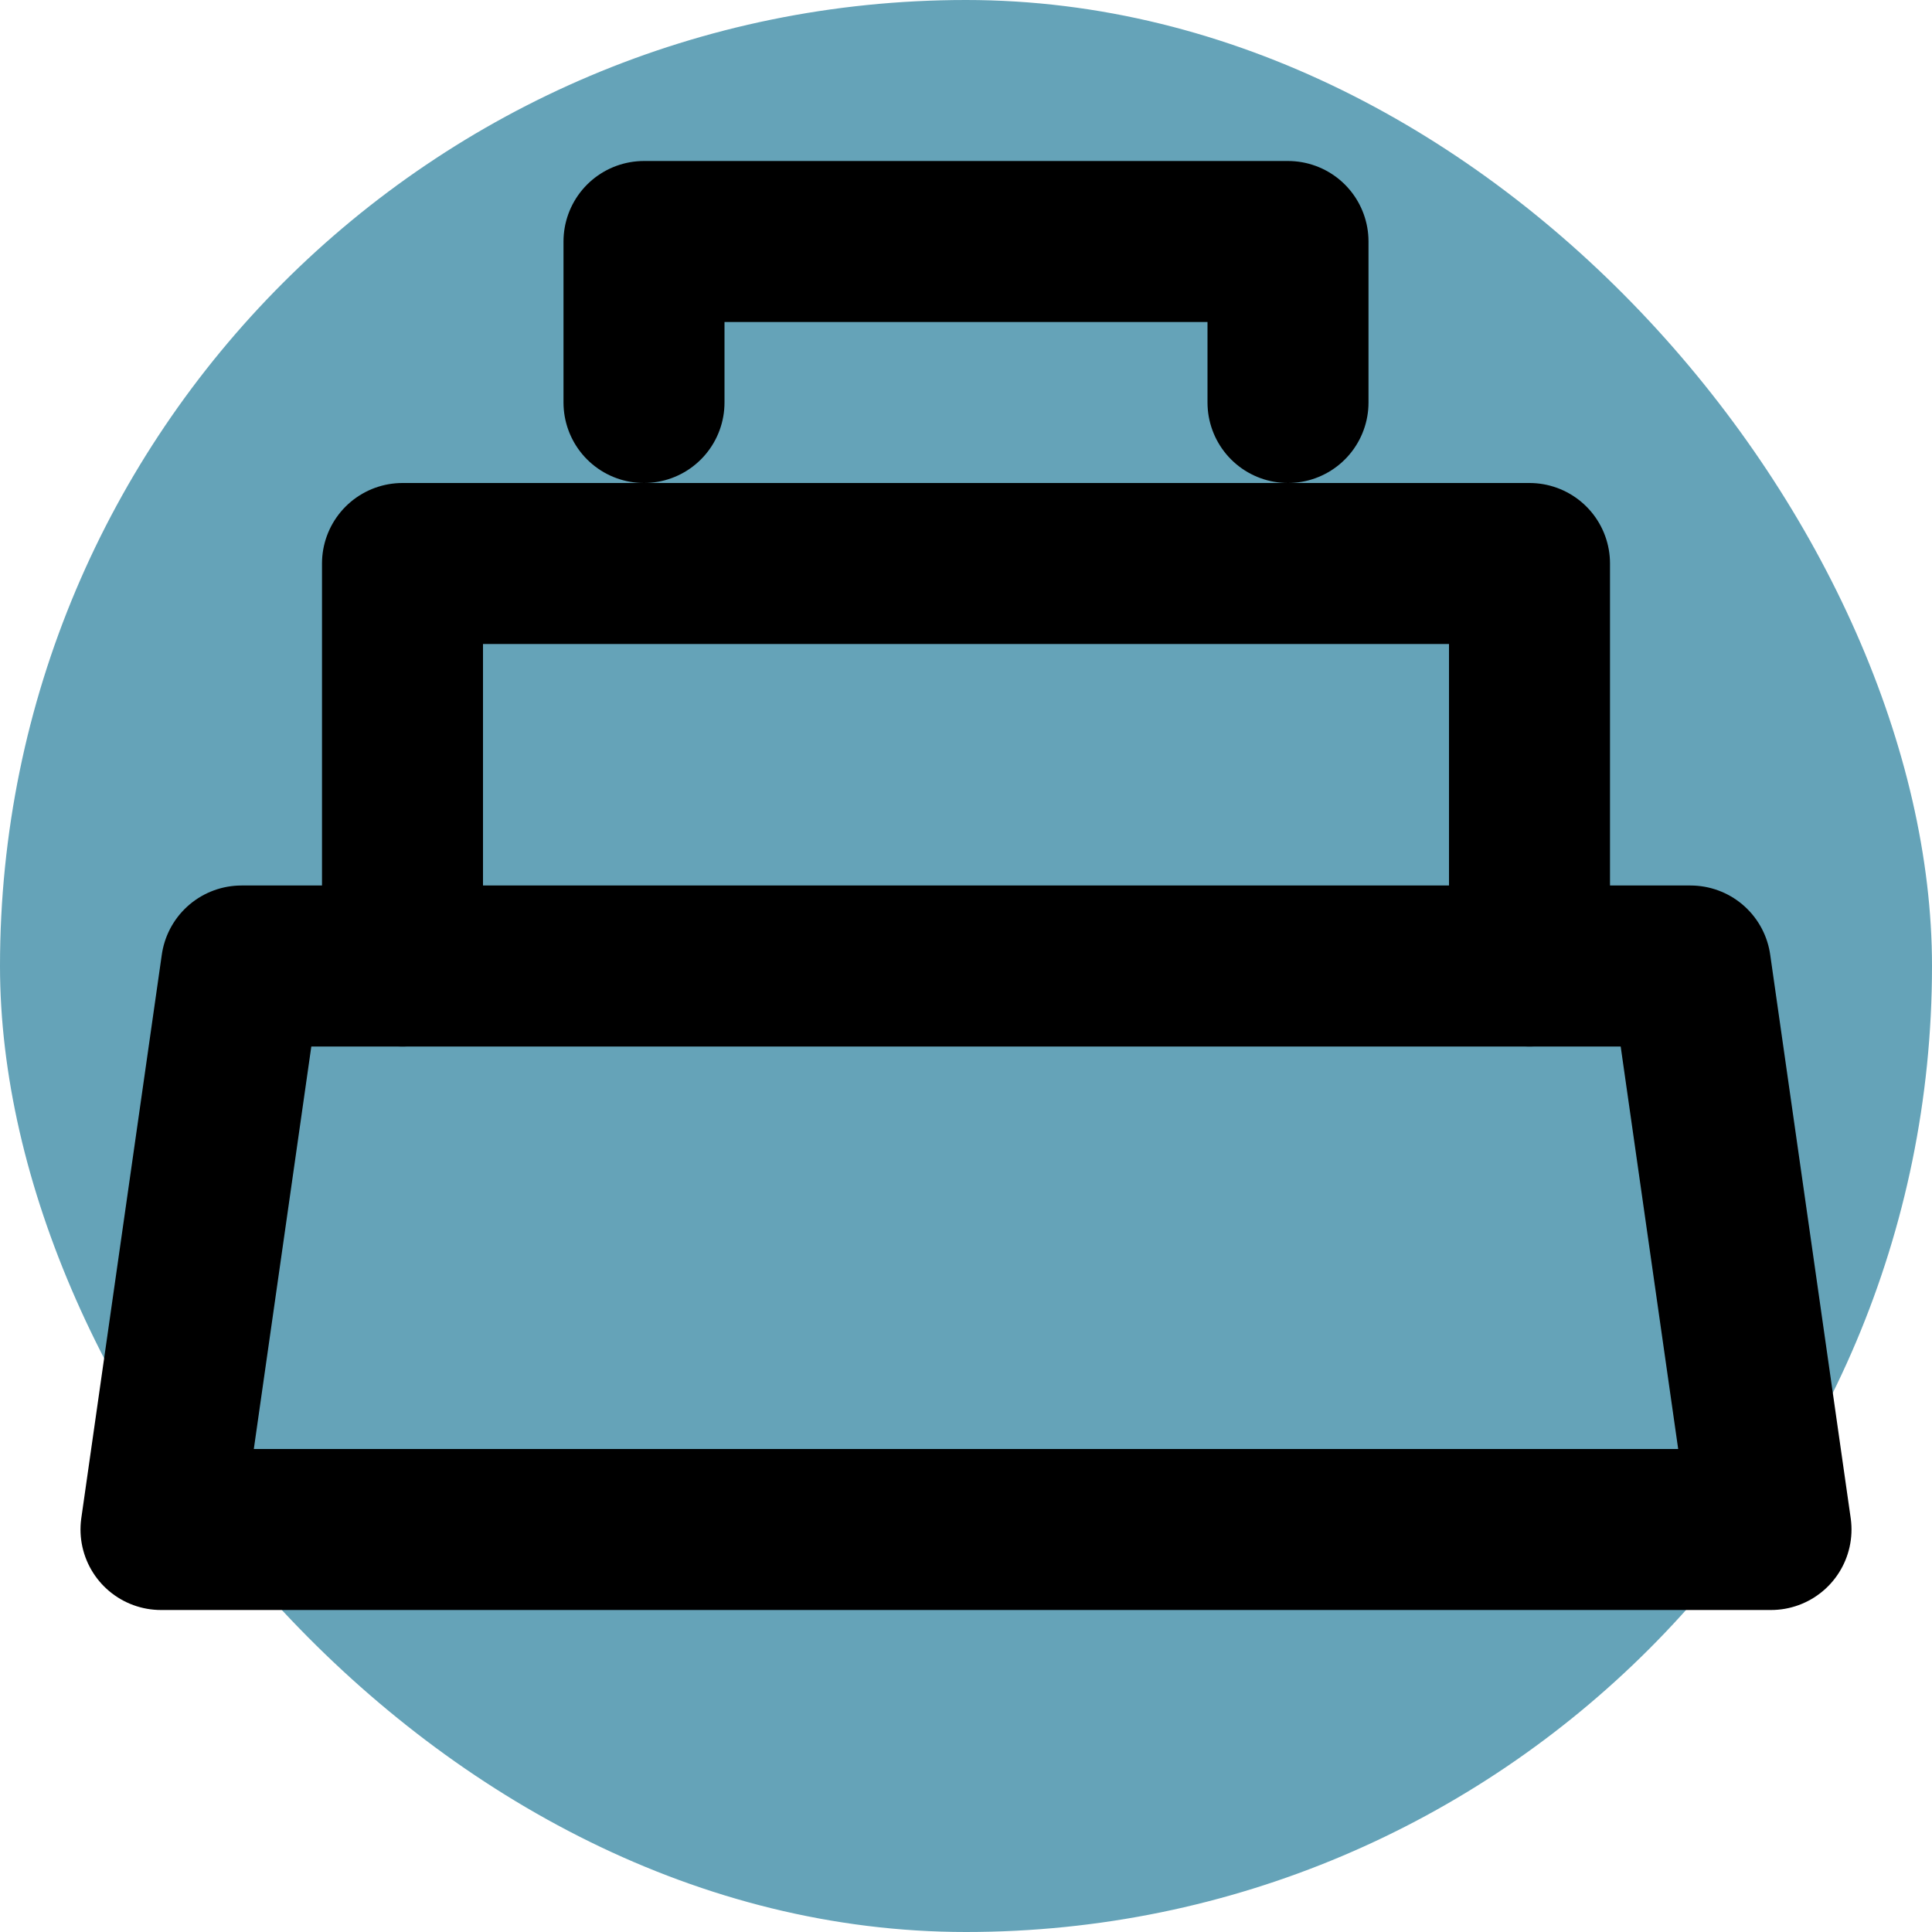 <svg width="64px" height="64px" viewBox="0 0 24 24" fill="none" xmlns="http://www.w3.org/2000/svg">
  <rect width="24" height="24" rx="12" fill="#65A3B8"/>
  <path d="M3 12L2 19H22L21 12H3Z" stroke="#000" stroke-width="2" stroke-linecap="round" stroke-linejoin="round"/>
  <path d="M5 12V7H19V12" stroke="#000" stroke-width="2" stroke-linecap="round" stroke-linejoin="round"/>
  <path d="M16 5V3H8V5" stroke="#000" stroke-width="2" stroke-linecap="round" stroke-linejoin="round"/>
  <!-- <path d="M10 18H8V20H10V18Z" fill="#FFFFFF"/>
  <path d="M16 18H14V20H16V18Z" fill="#FFFFFF"/> -->
</svg>
